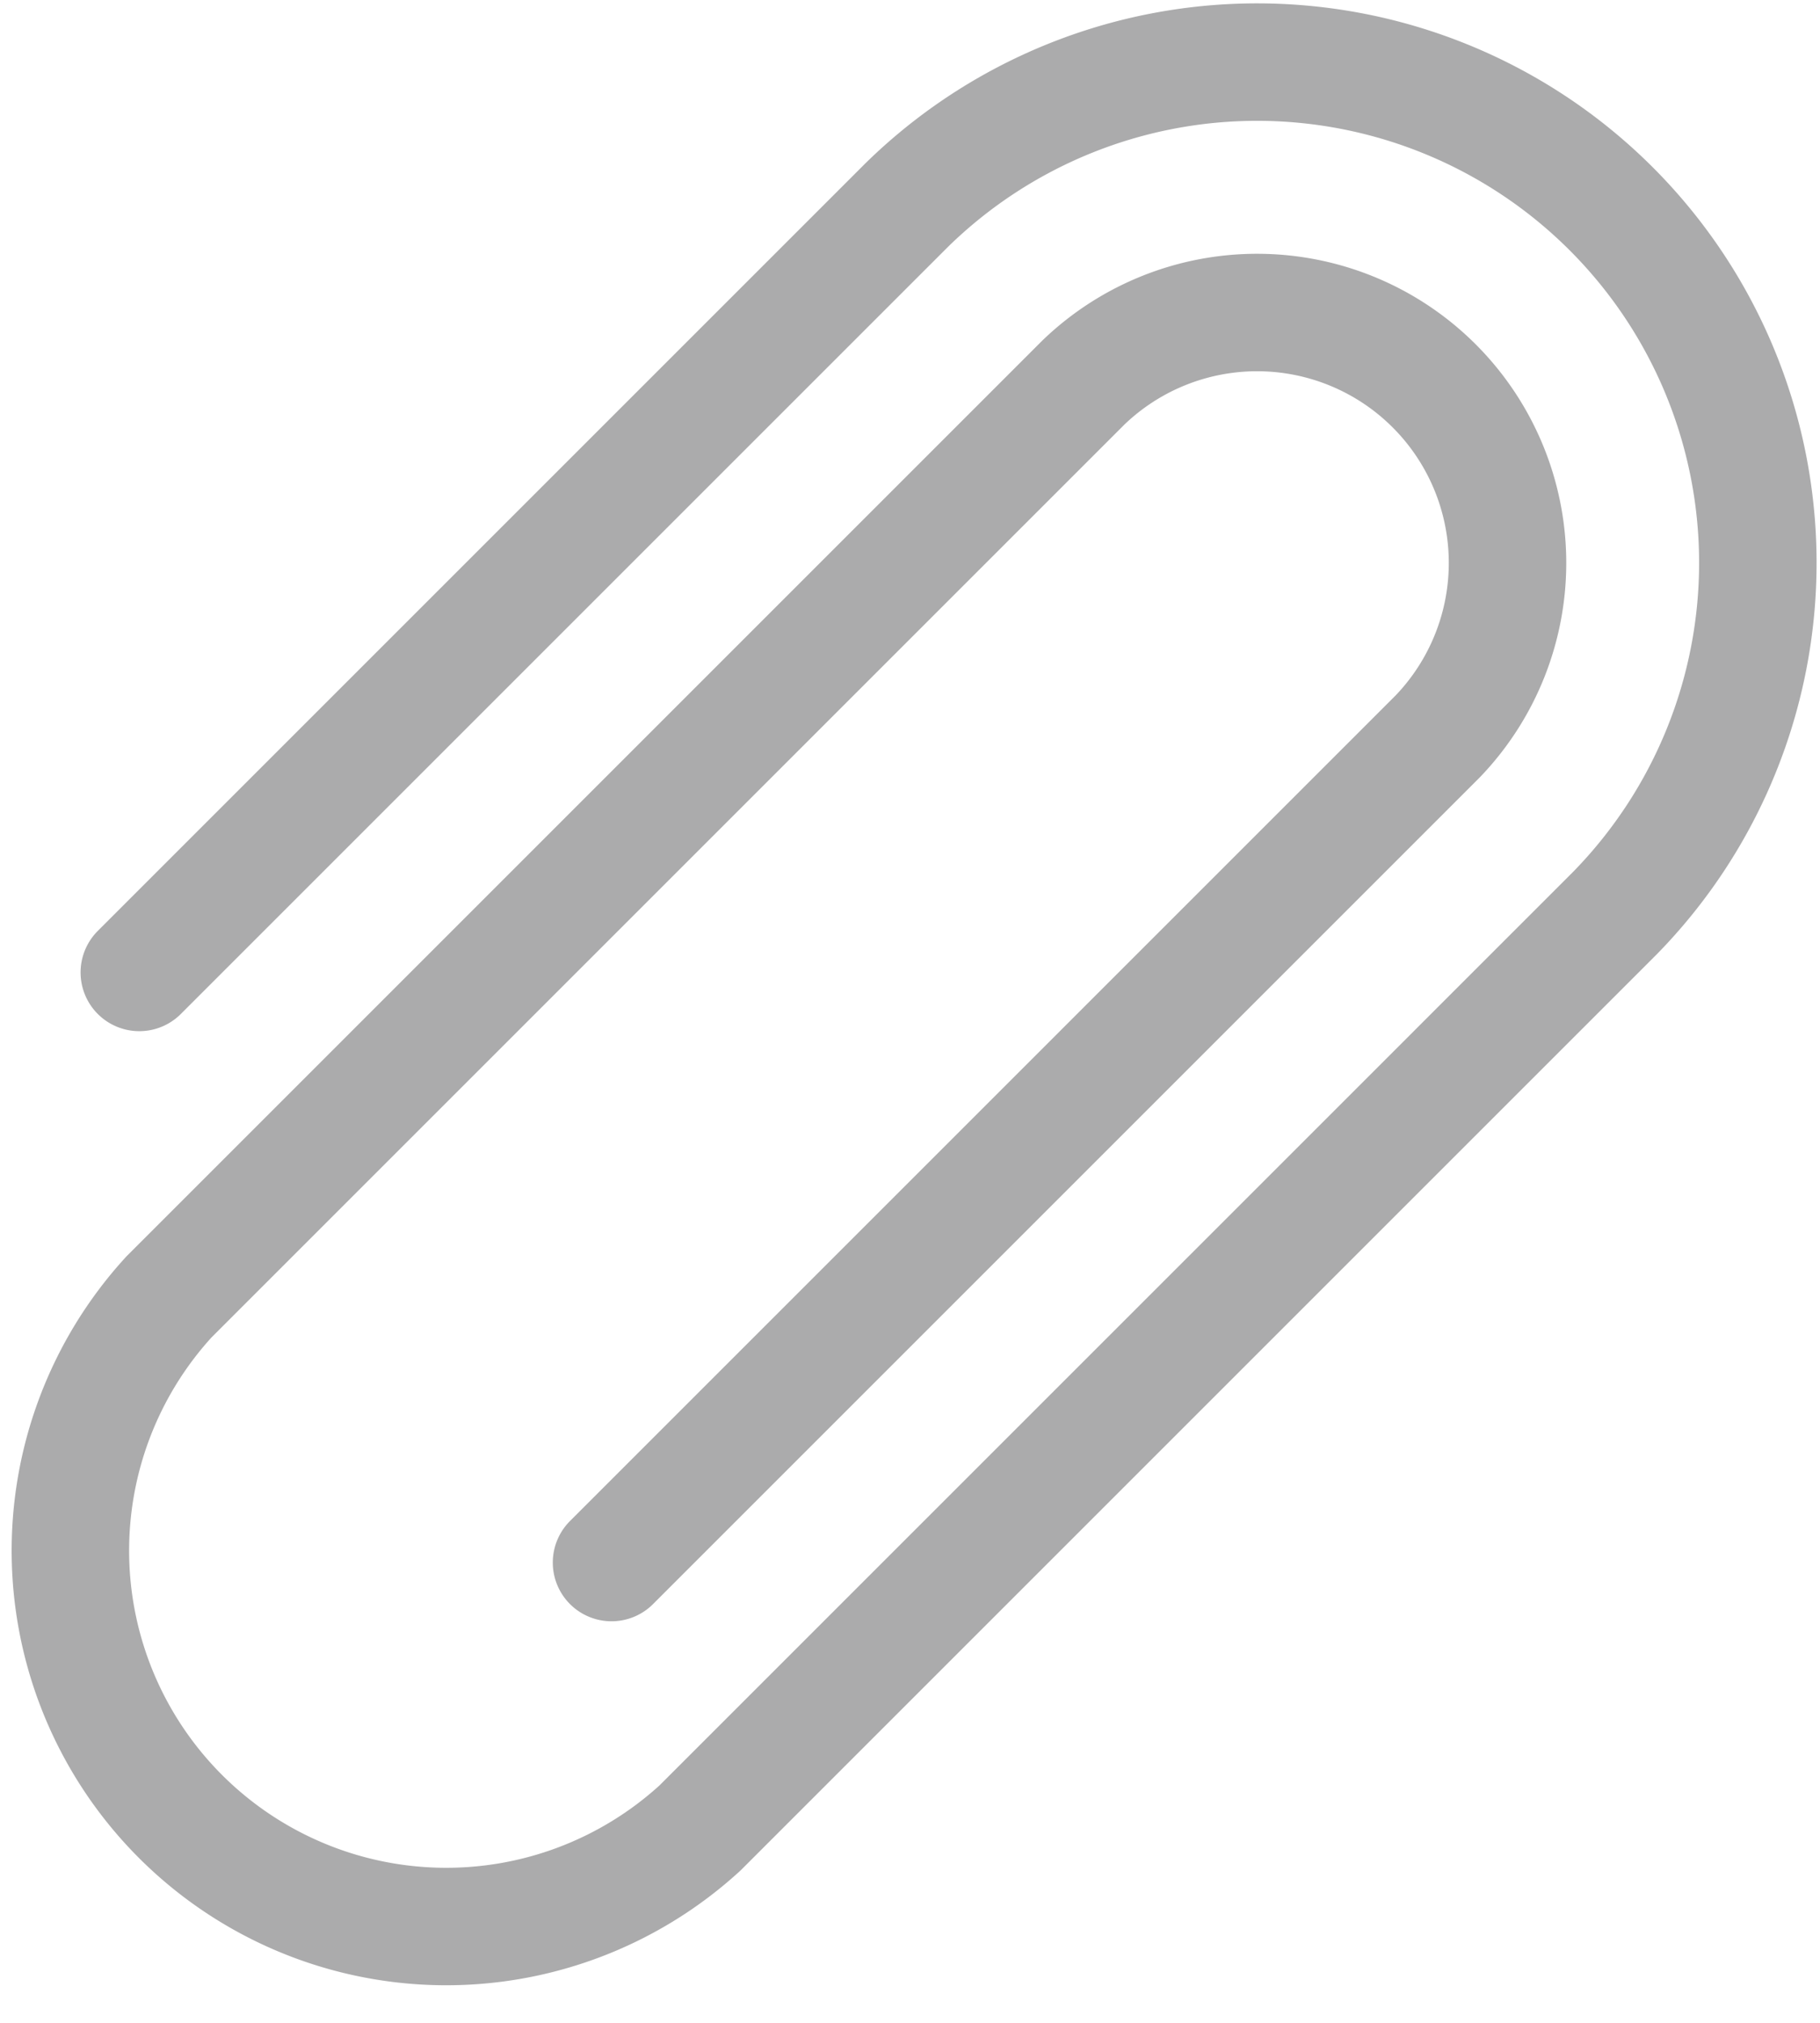 <svg xmlns="http://www.w3.org/2000/svg" width="15.494" height="17.224" viewBox="0 0 15.494 17.224">
  <path id="패스_3438" data-name="패스 3438" d="M1587.736,392.33l6.531-6.531a4.263,4.263,0,0,1,6.029,6.028l-7.787,7.787a3.2,3.2,0,0,1-4.521-4.521l7.787-7.787a2.132,2.132,0,0,1,3.014,3.015l-7.033,7.033" transform="translate(-1586.55 -384.051)" fill="none" stroke="#ABABAC" stroke-linecap="round" stroke-linejoin="round" stroke-width="1"/>
</svg>
